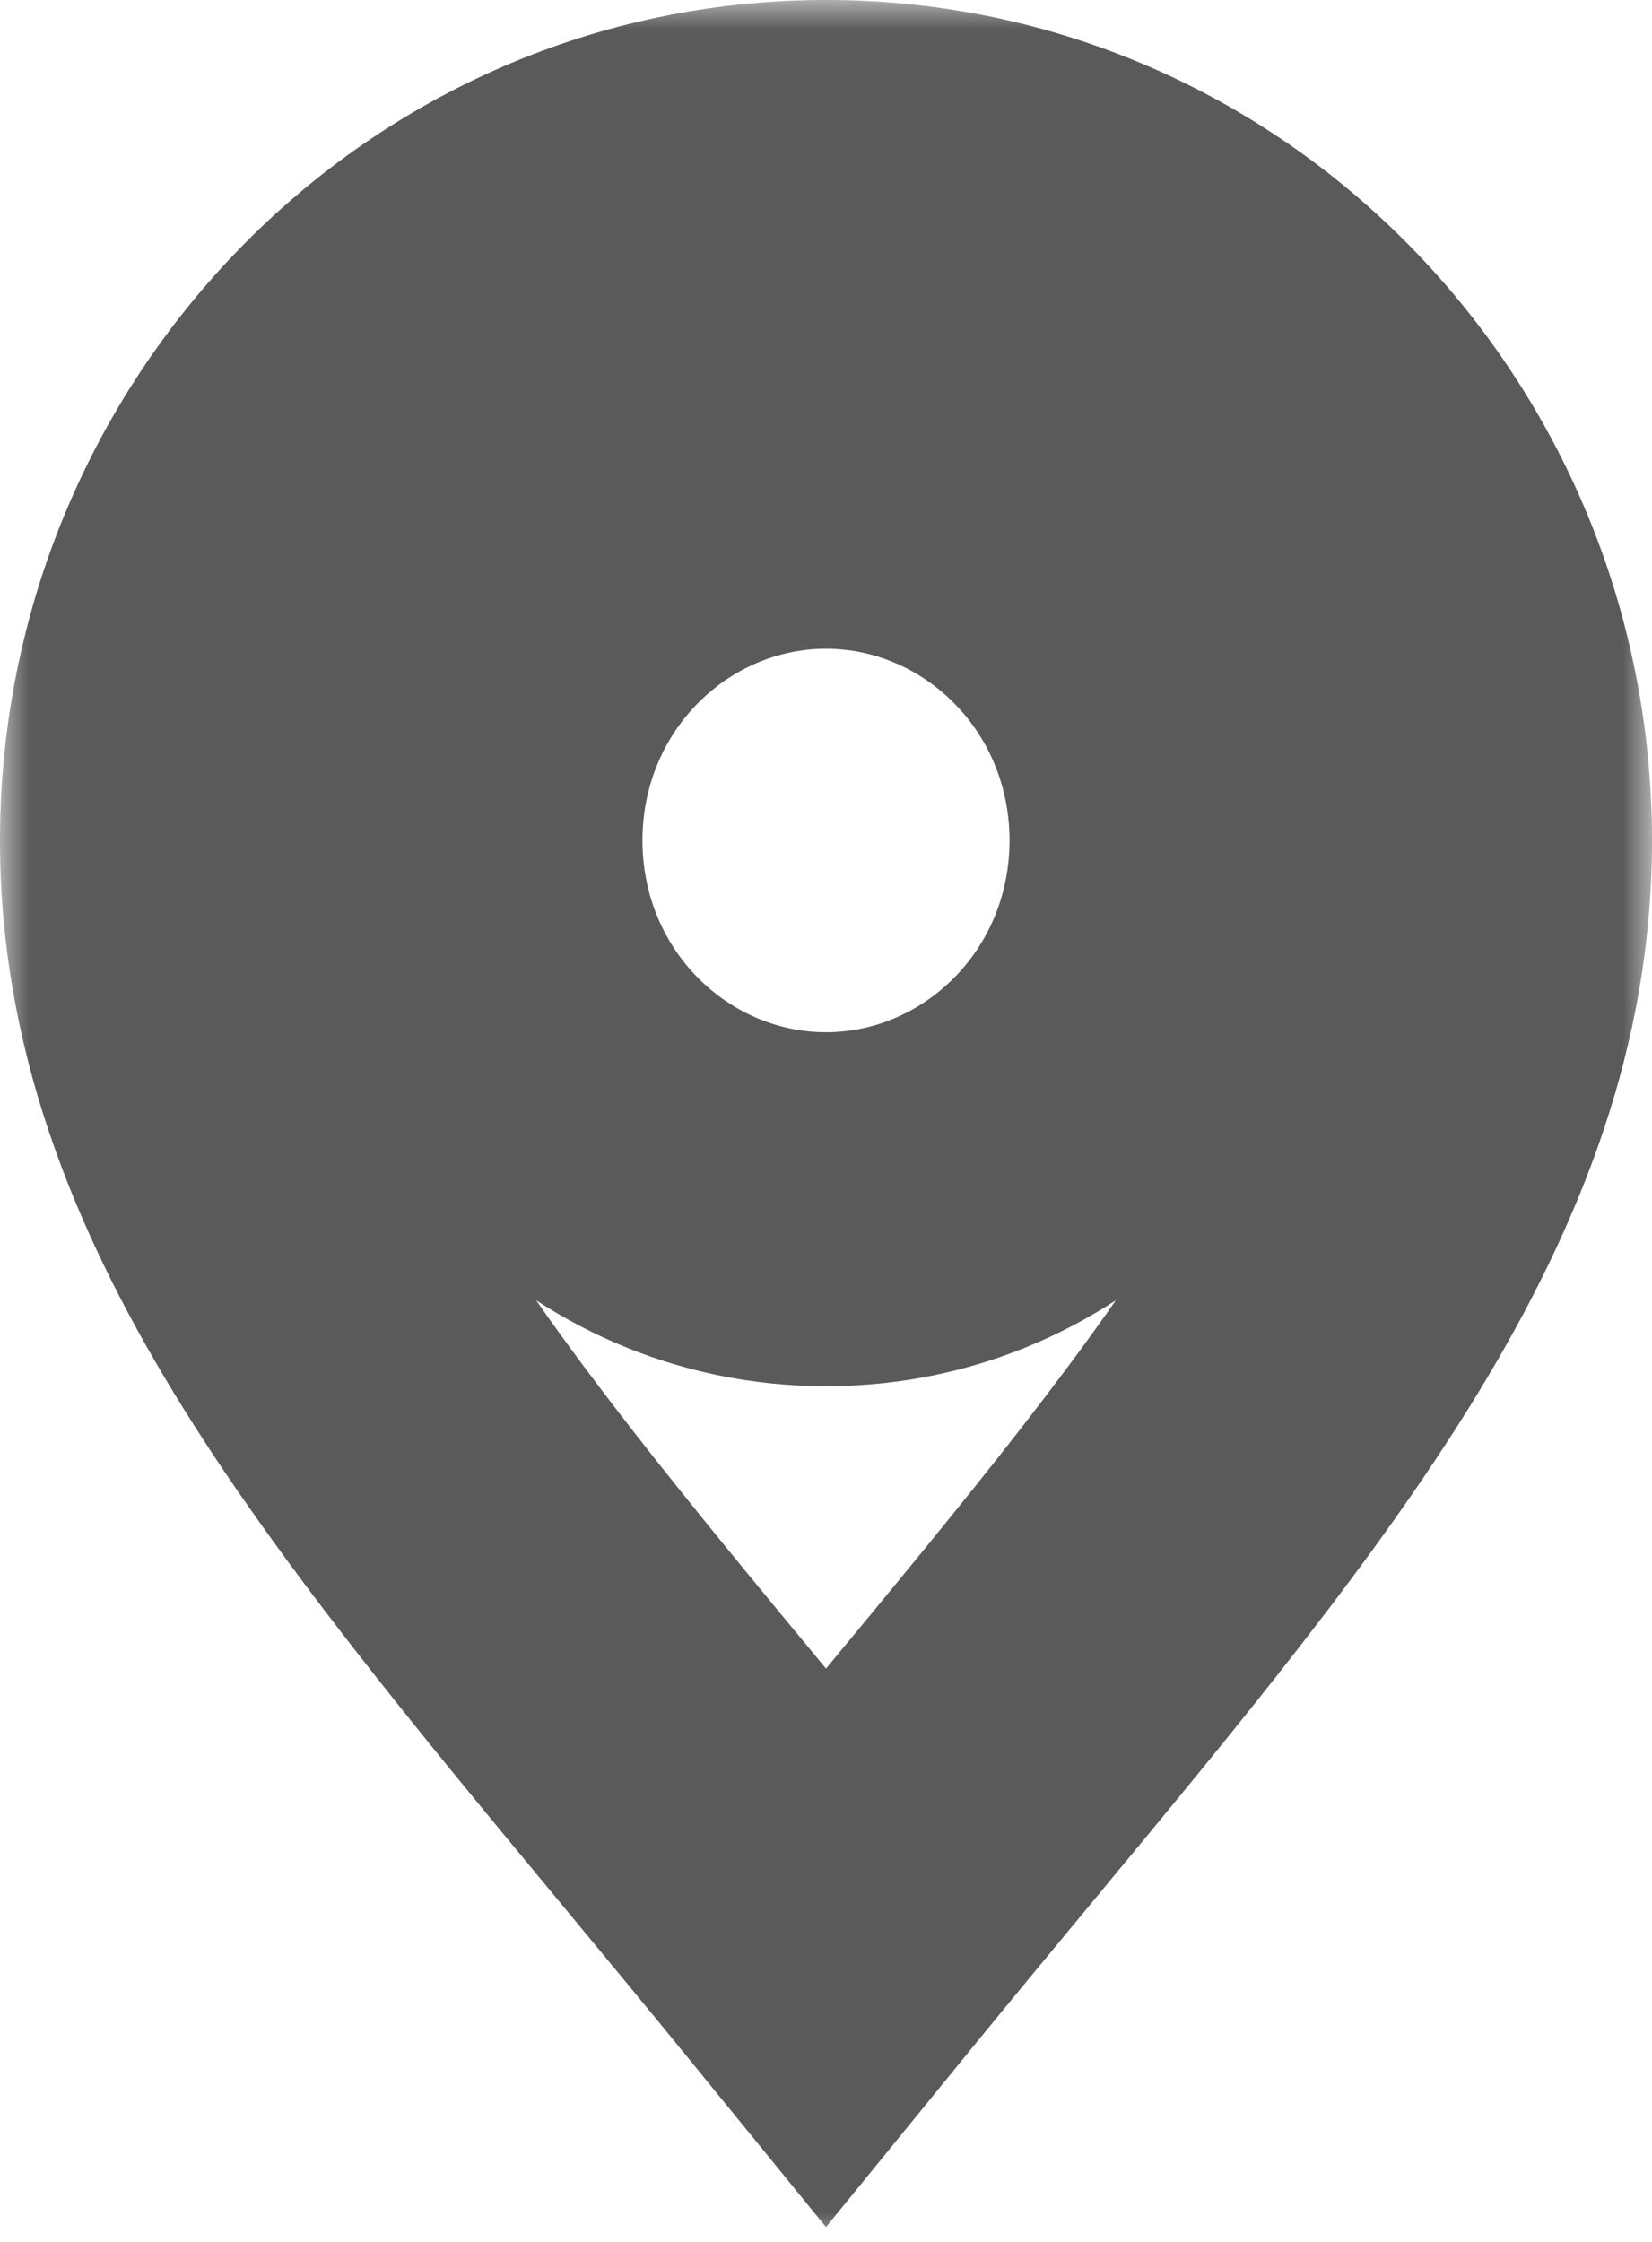 <svg width="28" height="38" viewBox="0 0 28 38" fill="none" xmlns="http://www.w3.org/2000/svg">
<mask id="path-1-outside-1_2542_8352" maskUnits="userSpaceOnUse" x="0" y="0" width="28" height="38" fill="black">
<rect fill="white" width="28" height="38"/>
<path fill-rule="evenodd" clip-rule="evenodd" d="M16.182 30.35C21.235 24.249 25 19.703 25 14.25C25 8.037 20.075 3 14 3C7.925 3 3 8.037 3 14.25C3 19.703 6.765 24.249 11.818 30.35C12.522 31.201 13.252 32.082 14 33C14.748 32.082 15.478 31.201 16.182 30.35ZM14 20.496C17.375 20.496 20.111 17.698 20.111 14.246C20.111 10.794 17.375 7.996 14 7.996C10.625 7.996 7.889 10.794 7.889 14.246C7.889 17.698 10.625 20.496 14 20.496Z"/>
</mask>
<path d="M16.182 30.35L13.872 28.437L16.182 30.35ZM11.818 30.35L9.507 32.264L9.507 32.264L11.818 30.35ZM14 33L11.674 34.895L14 37.749L16.326 34.895L14 33ZM22 14.25C22 16.237 21.328 18.193 19.924 20.496C18.487 22.853 16.44 25.336 13.872 28.437L18.493 32.264C20.977 29.264 23.338 26.423 25.047 23.618C26.79 20.759 28 17.716 28 14.25H22ZM14 6C18.355 6 22 9.63 22 14.25H28C28 6.444 21.795 0 14 0V6ZM6 14.25C6 9.63 9.645 6 14 6V0C6.205 0 0 6.444 0 14.25H6ZM14.128 28.437C11.56 25.336 9.513 22.853 8.076 20.496C6.672 18.193 6 16.237 6 14.25H0C0 17.716 1.21 20.759 2.952 23.618C4.662 26.423 7.023 29.264 9.507 32.264L14.128 28.437ZM16.326 31.105C15.569 30.176 14.832 29.286 14.128 28.437L9.507 32.264C10.213 33.116 10.935 33.988 11.674 34.895L16.326 31.105ZM13.872 28.437C13.168 29.286 12.431 30.176 11.674 31.105L16.326 34.895C17.065 33.988 17.787 33.116 18.493 32.264L13.872 28.437ZM17.111 14.246C17.111 16.105 15.655 17.496 14 17.496V23.496C19.095 23.496 23.111 19.291 23.111 14.246H17.111ZM14 10.996C15.655 10.996 17.111 12.387 17.111 14.246H23.111C23.111 9.201 19.095 4.996 14 4.996V10.996ZM10.889 14.246C10.889 12.387 12.345 10.996 14 10.996V4.996C8.905 4.996 4.889 9.201 4.889 14.246H10.889ZM14 17.496C12.345 17.496 10.889 16.105 10.889 14.246H4.889C4.889 19.291 8.905 23.496 14 23.496V17.496Z" fill="#5A5A5A" mask="url(#path-1-outside-1_2542_8352)"/>
</svg>
